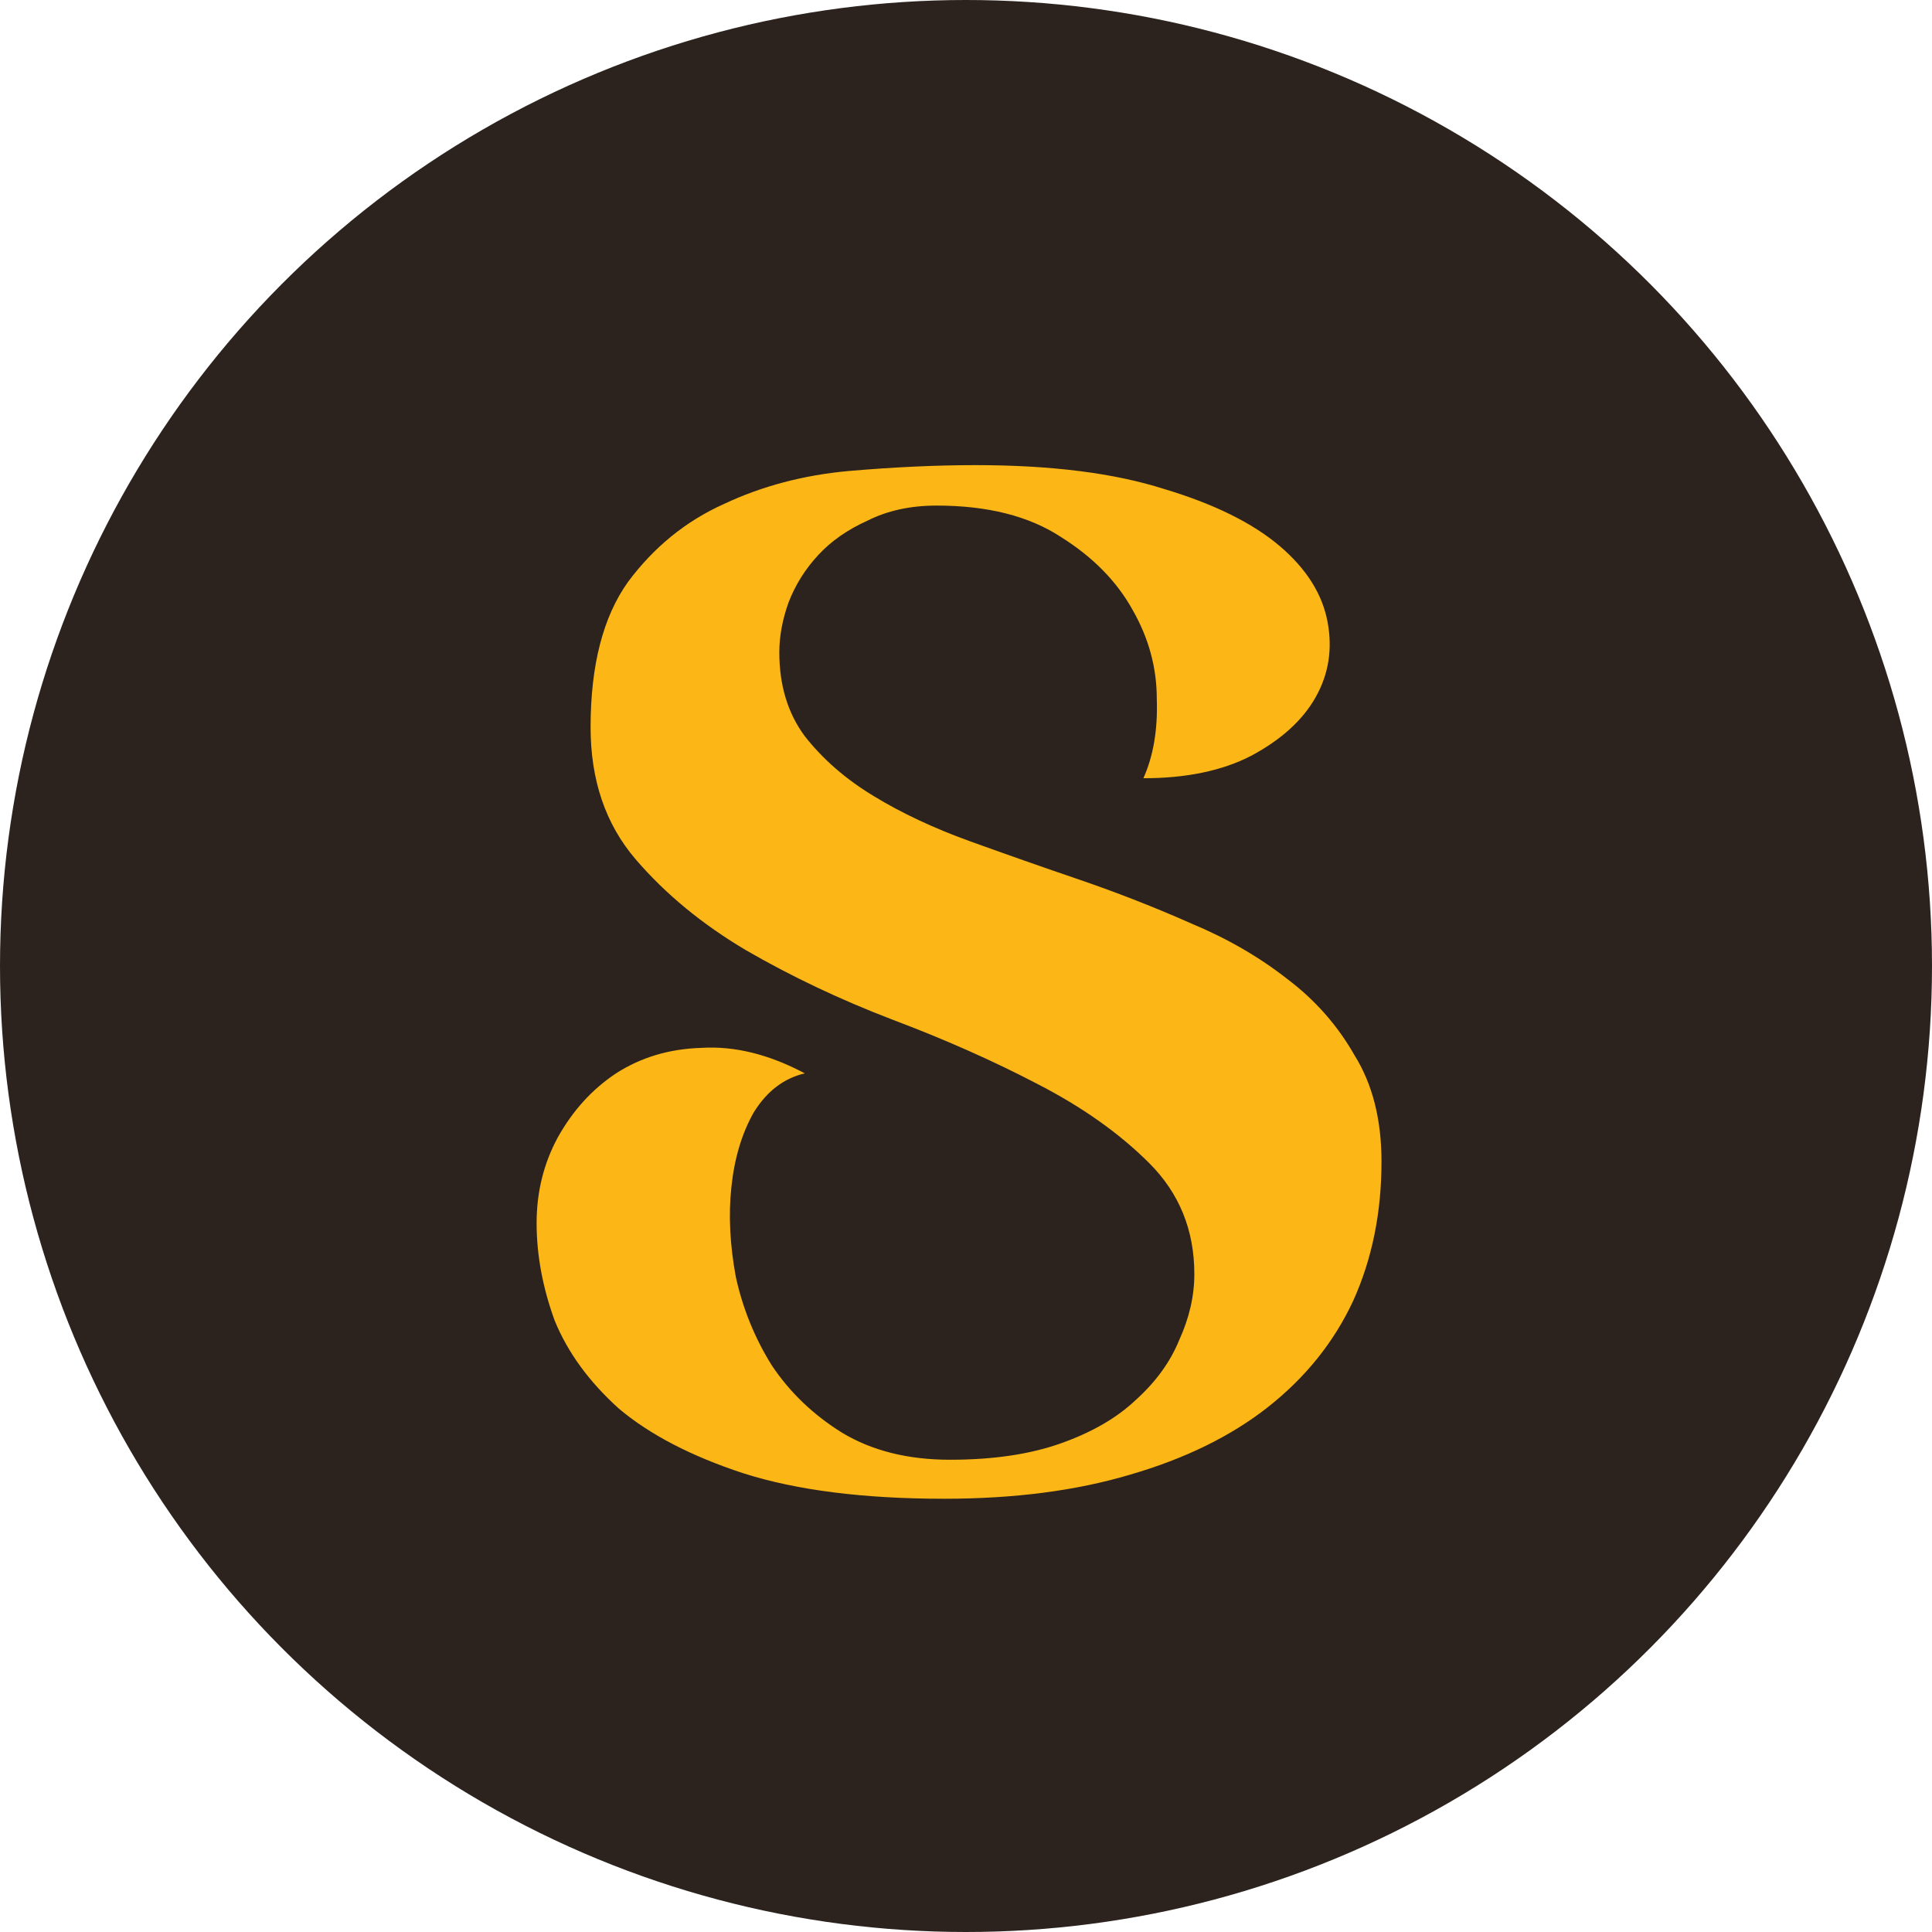 <svg width="16" height="16" viewBox="0 0 16 16" fill="none" xmlns="http://www.w3.org/2000/svg">
<circle cx="8" cy="8" r="8" fill="#2C231E"/>
<path d="M7.819 12.412C7.149 12.412 6.595 12.341 6.156 12.201C5.726 12.06 5.383 11.882 5.127 11.667C4.879 11.444 4.701 11.2 4.593 10.935C4.494 10.662 4.444 10.394 4.444 10.129C4.444 9.873 4.502 9.637 4.618 9.422C4.742 9.199 4.903 9.021 5.102 8.889C5.309 8.756 5.544 8.686 5.809 8.678C6.082 8.661 6.367 8.731 6.665 8.889C6.491 8.93 6.351 9.037 6.243 9.211C6.144 9.385 6.082 9.592 6.057 9.831C6.032 10.063 6.045 10.311 6.094 10.576C6.152 10.84 6.252 11.084 6.392 11.308C6.541 11.531 6.735 11.717 6.975 11.866C7.223 12.015 7.521 12.089 7.868 12.089C8.224 12.089 8.53 12.044 8.786 11.953C9.043 11.862 9.25 11.742 9.407 11.593C9.572 11.444 9.692 11.279 9.766 11.097C9.849 10.915 9.891 10.733 9.891 10.551C9.891 10.187 9.766 9.881 9.518 9.633C9.27 9.385 8.96 9.166 8.588 8.975C8.224 8.785 7.823 8.607 7.385 8.442C6.955 8.277 6.553 8.086 6.181 7.871C5.817 7.656 5.511 7.404 5.263 7.115C5.015 6.825 4.891 6.461 4.891 6.023C4.891 5.51 4.994 5.109 5.201 4.819C5.416 4.53 5.681 4.315 5.995 4.174C6.309 4.026 6.653 3.935 7.025 3.901C7.405 3.868 7.757 3.852 8.079 3.852C8.708 3.852 9.229 3.918 9.642 4.05C10.056 4.174 10.374 4.332 10.598 4.522C10.821 4.712 10.953 4.923 10.995 5.154C11.036 5.378 11.003 5.584 10.895 5.775C10.788 5.965 10.61 6.126 10.362 6.259C10.122 6.383 9.824 6.445 9.469 6.445C9.551 6.263 9.589 6.043 9.58 5.787C9.58 5.531 9.514 5.287 9.382 5.055C9.25 4.815 9.051 4.613 8.786 4.447C8.522 4.274 8.179 4.187 7.757 4.187C7.542 4.187 7.351 4.228 7.186 4.311C7.021 4.385 6.884 4.48 6.777 4.596C6.669 4.712 6.586 4.844 6.529 4.993C6.479 5.134 6.454 5.27 6.454 5.403C6.454 5.675 6.524 5.907 6.665 6.097C6.814 6.287 7.004 6.453 7.236 6.593C7.467 6.734 7.732 6.858 8.03 6.966C8.327 7.073 8.633 7.181 8.948 7.288C9.262 7.396 9.568 7.516 9.866 7.648C10.163 7.772 10.428 7.925 10.66 8.107C10.891 8.281 11.077 8.492 11.218 8.74C11.367 8.979 11.441 9.273 11.441 9.62C11.441 10.042 11.363 10.427 11.206 10.774C11.048 11.113 10.813 11.407 10.498 11.655C10.192 11.895 9.812 12.081 9.357 12.213C8.91 12.346 8.398 12.412 7.819 12.412Z" fill="#FCB716"/>
</svg>
